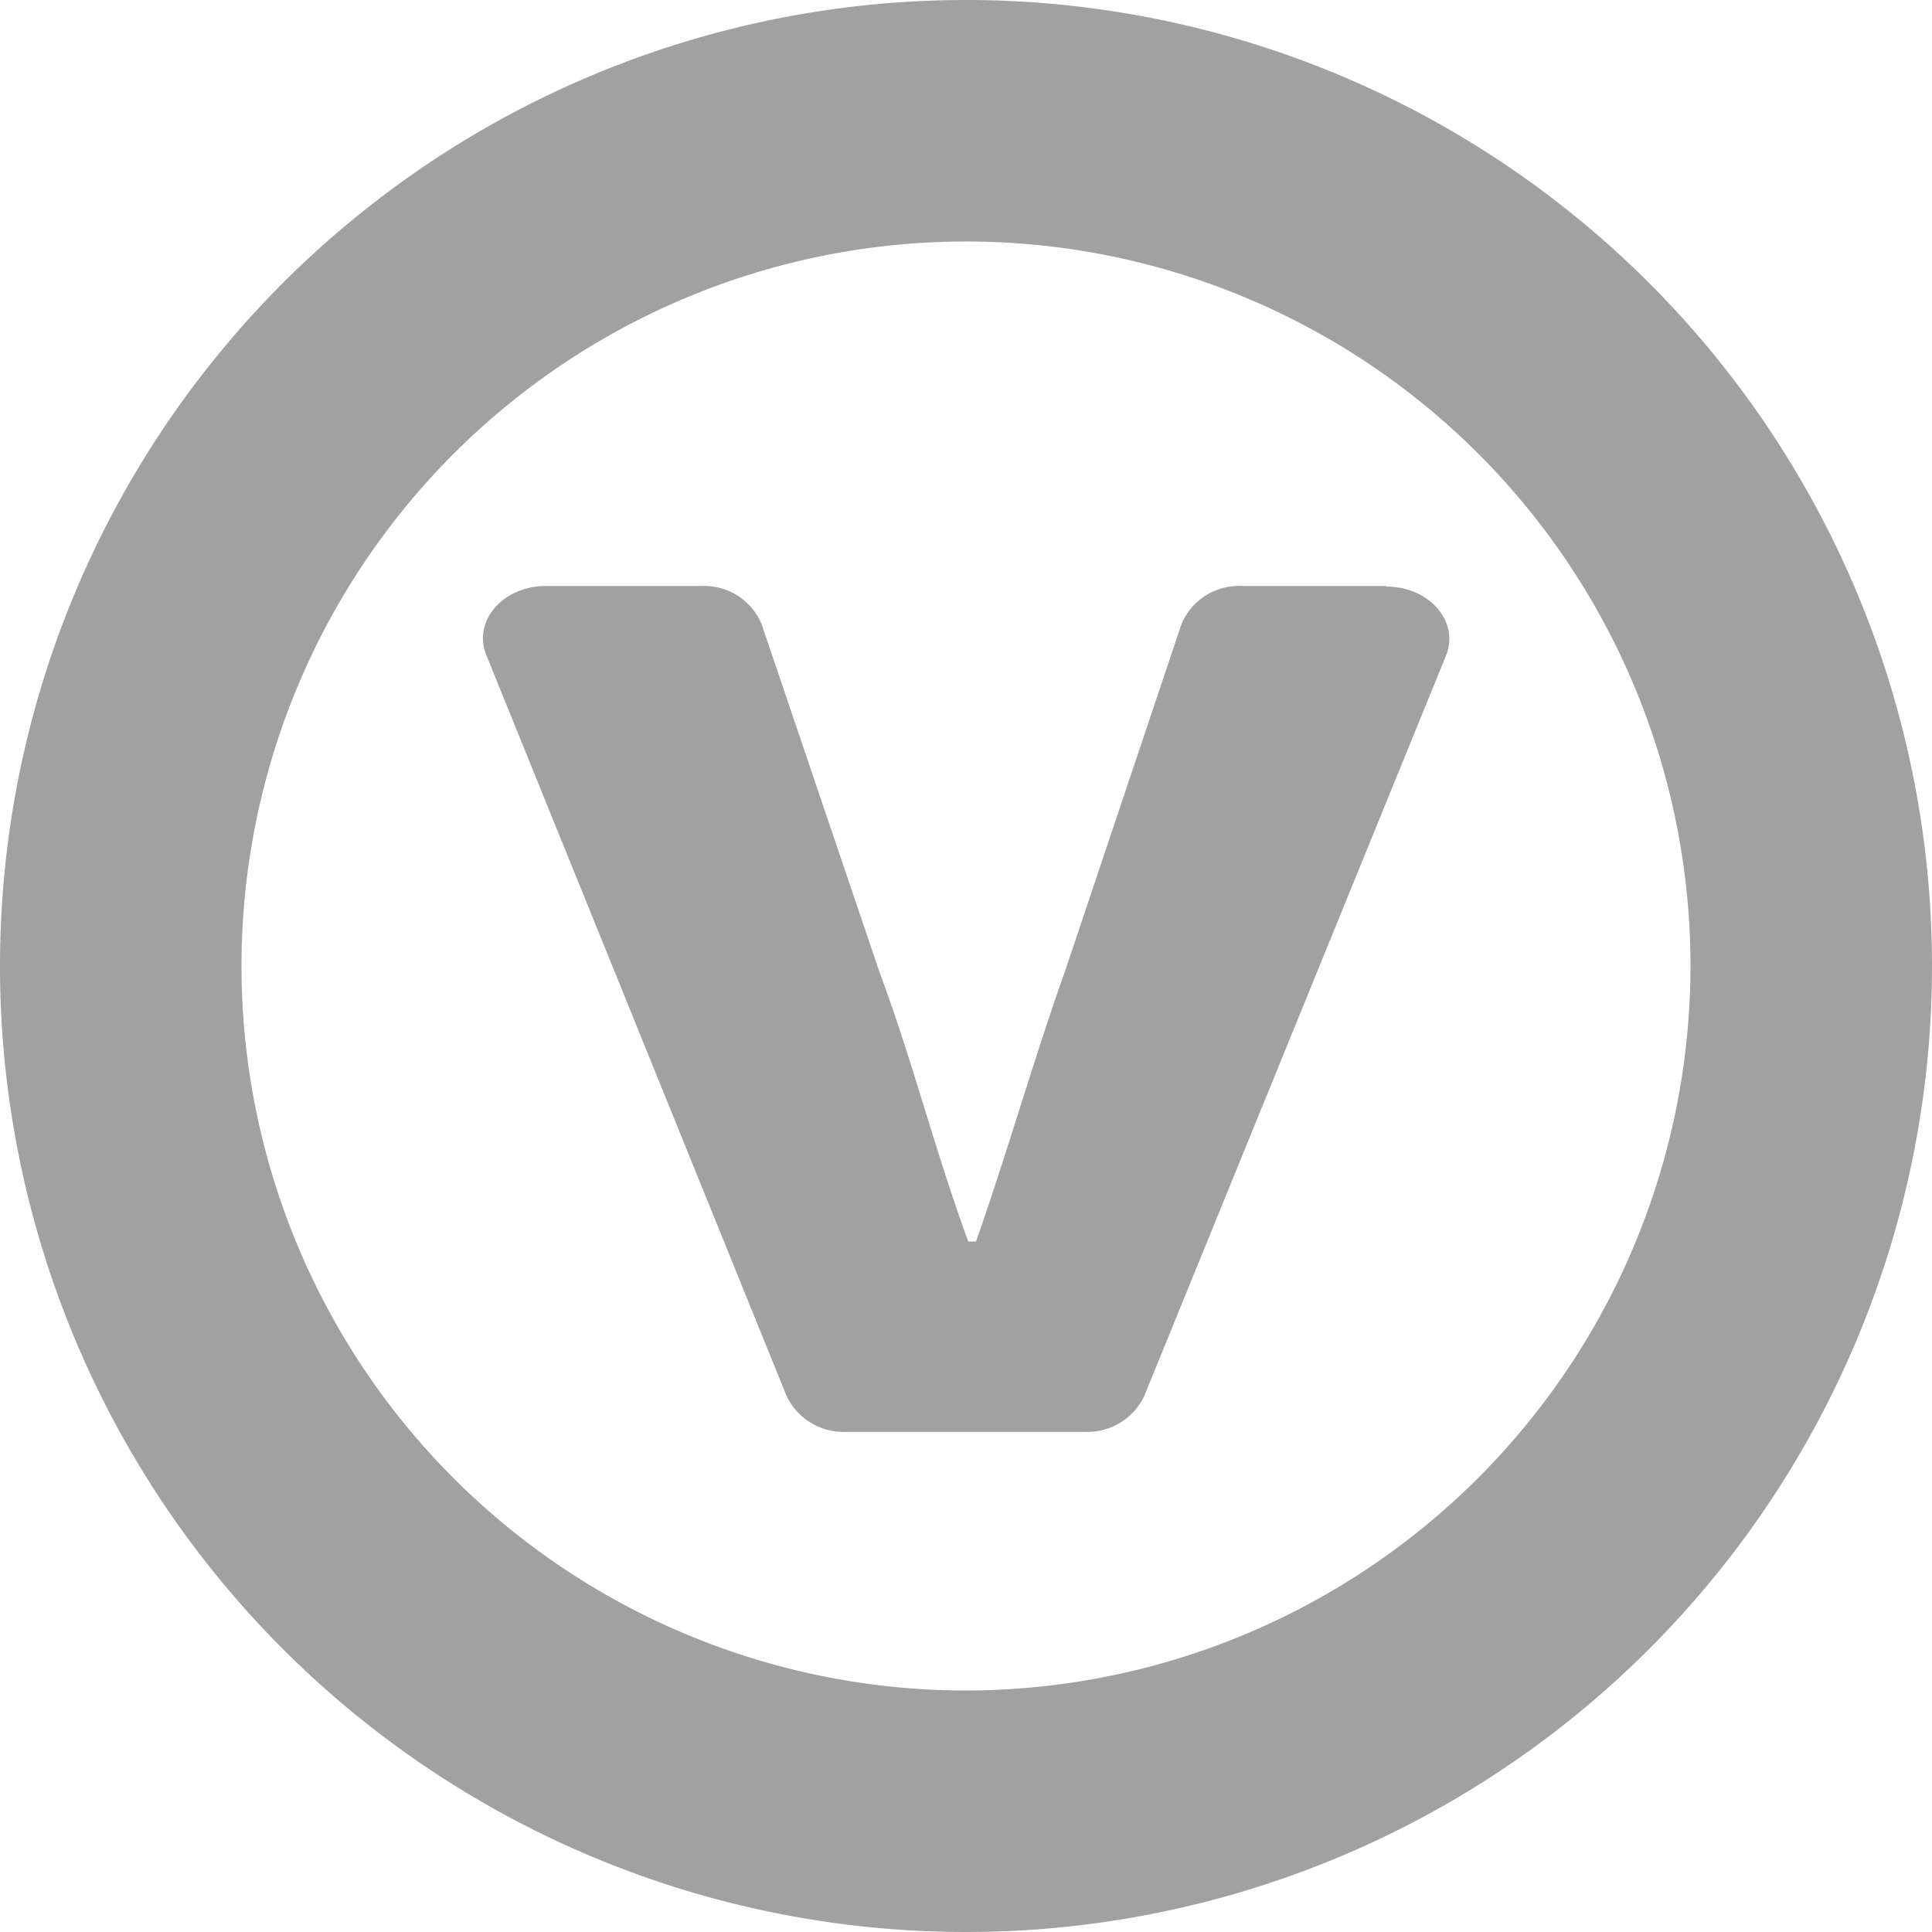 <svg xmlns="http://www.w3.org/2000/svg" xmlns:xlink="http://www.w3.org/1999/xlink" width="16" height="16" viewBox="0 0 16 16"><defs><style>.a{fill:#a1a1a1;}.b{clip-path:url(#a);}</style><clipPath id="a"><rect class="a" width="16" height="16"/></clipPath></defs><g class="b"><path class="a" d="M11.479,4.853H10.284a.515.515,0,0,0-.5.317L8.82,8.043c-.267.752-.47,1.477-.737,2.239H8.019c-.28-.762-.458-1.487-.738-2.239L6.307,5.168a.516.516,0,0,0-.5-.315H4.52c-.356,0-.606.291-.493.571l2.486,6.134a.522.522,0,0,0,.493.3H8.982a.522.522,0,0,0,.493-.294l2.5-6.134c.114-.281-.137-.572-.493-.572"/><path class="a" d="M8,0a8,8,0,1,0,8,8A8,8,0,0,0,8,0M8,14a6,6,0,1,1,6-6,6.007,6.007,0,0,1-6,6"/></g></svg>